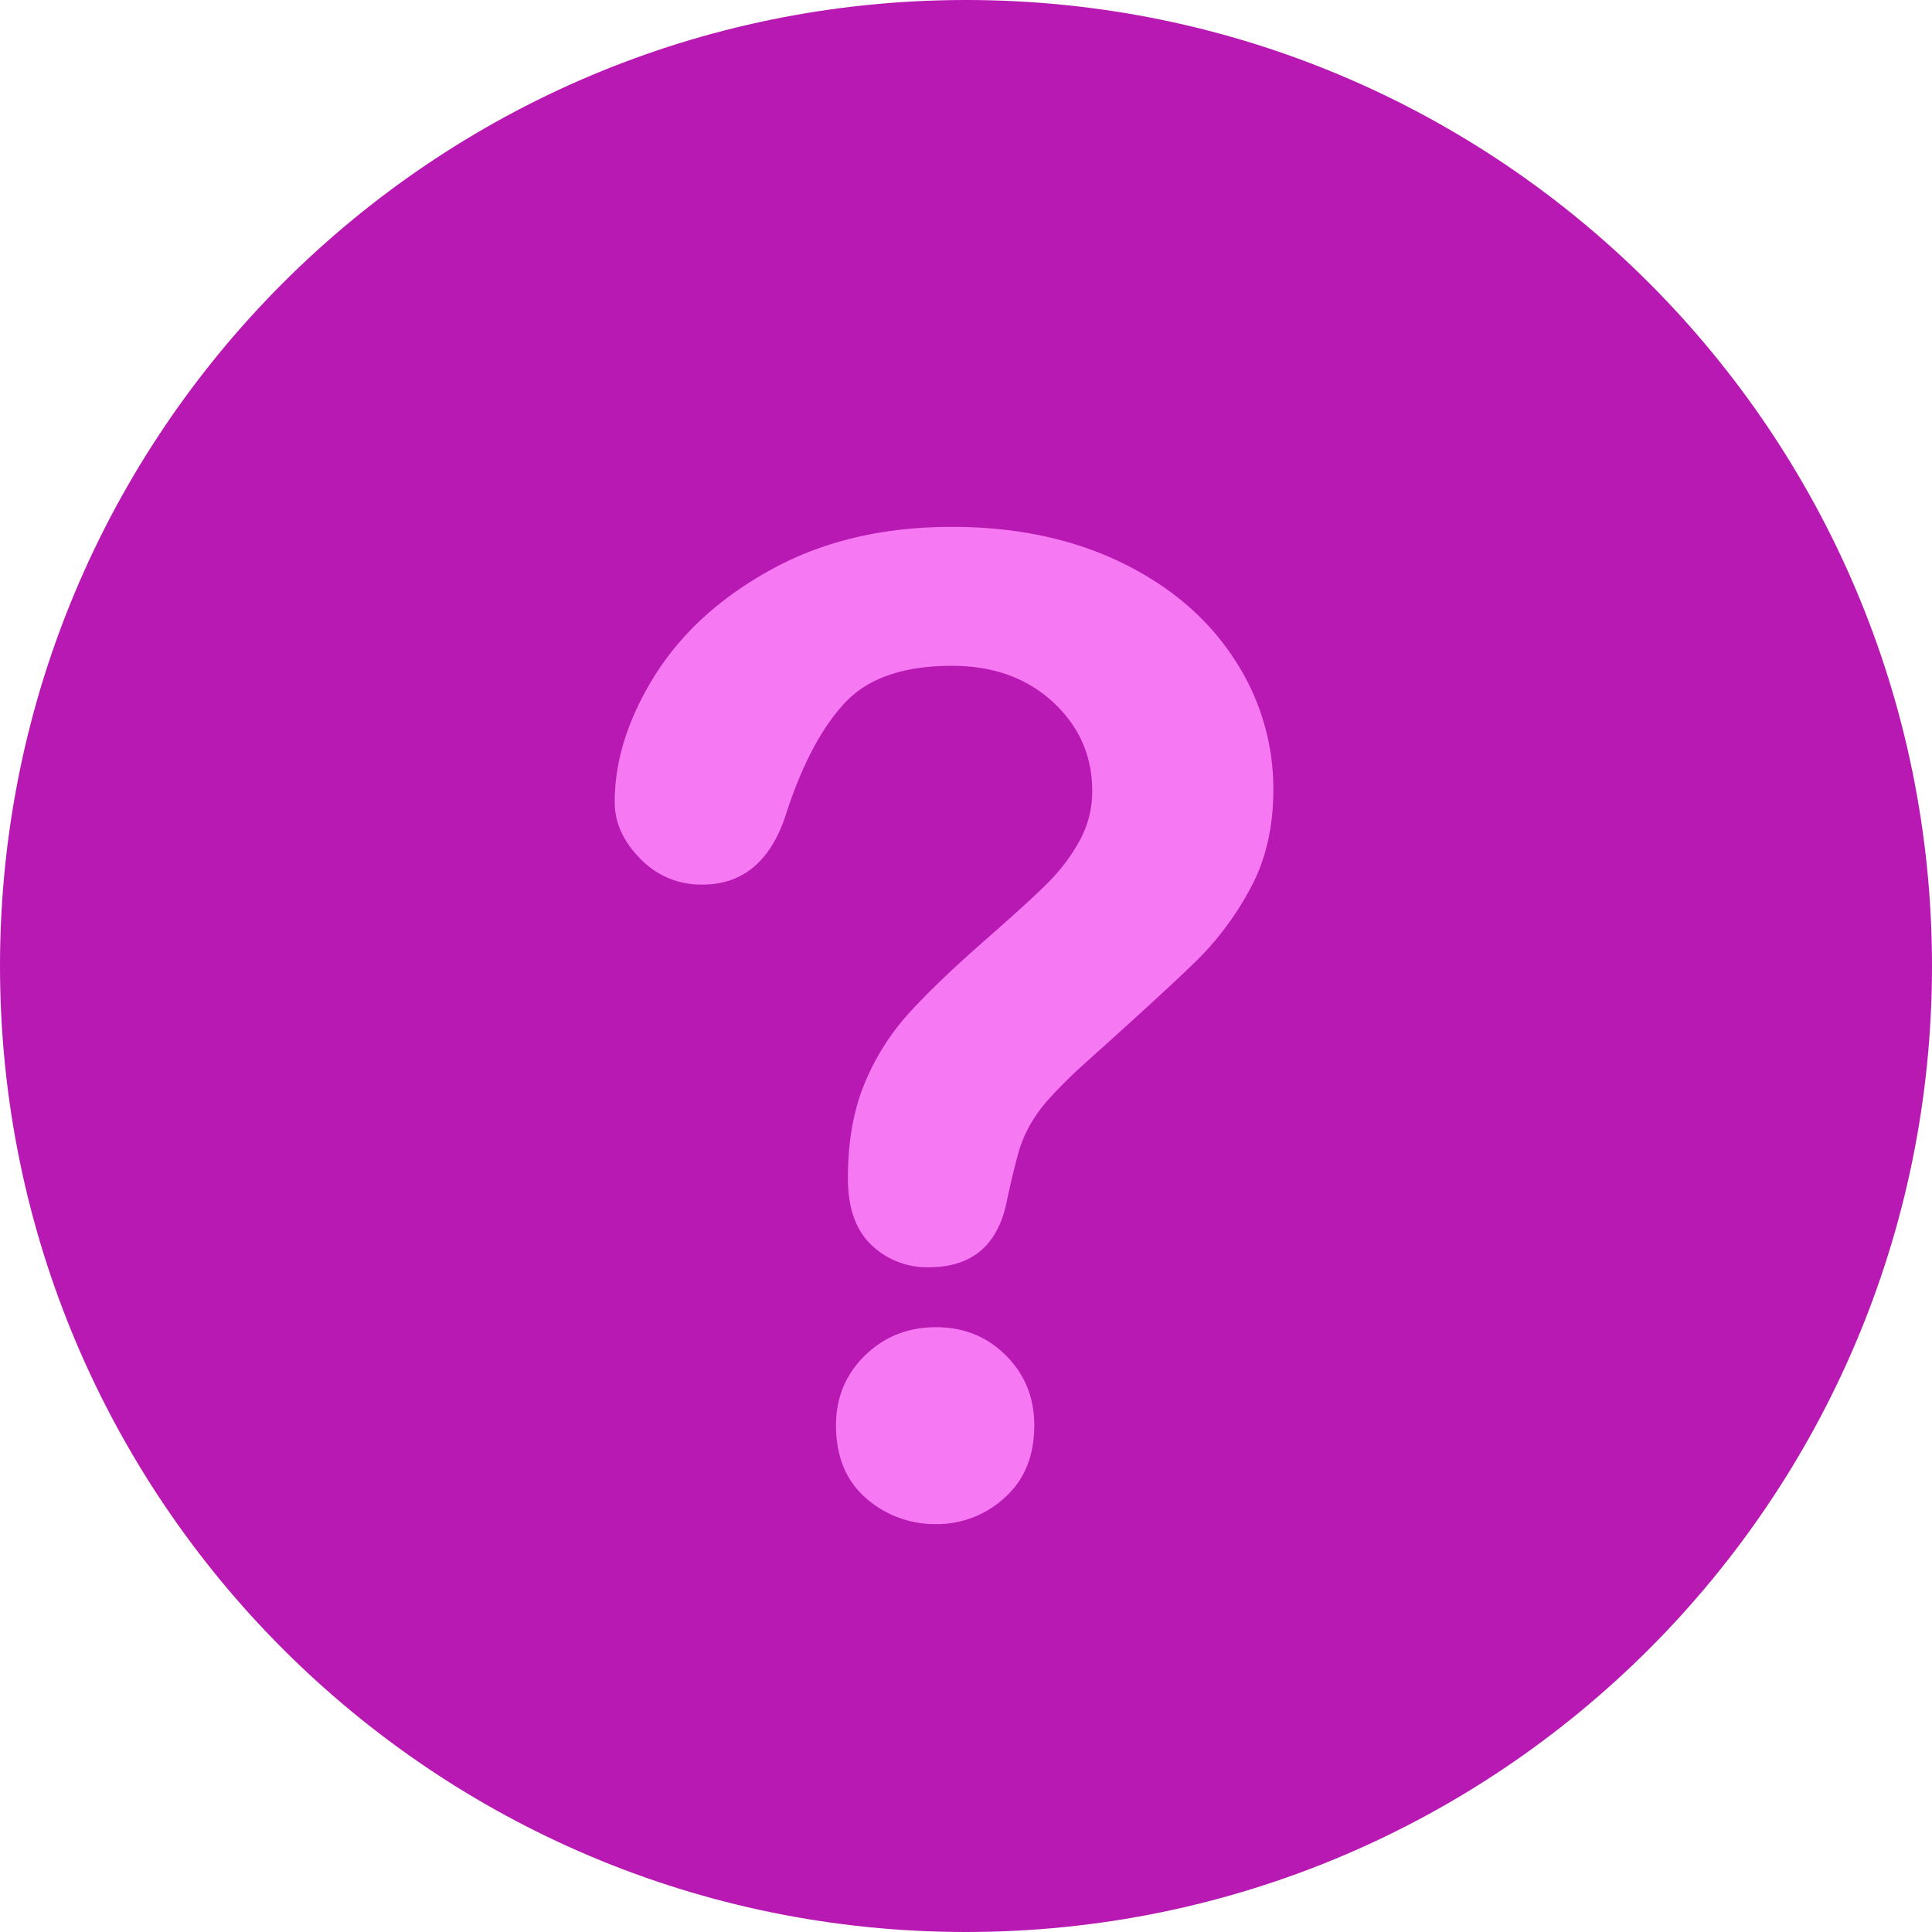 <svg xmlns="http://www.w3.org/2000/svg" width="24" height="24">
    <path fill="#B819B3" fill-rule="evenodd" d="M12 0c6.627 0 12 5.373 12 12s-5.373 12-12 12S0 18.627 0 12 5.373 0 12 0z"/>
    <path fill="#F778F3" fill-rule="evenodd" d="M7.636 9.965c0-.518.166-1.042.499-1.575.334-.531.818-.972 1.457-1.321.639-.349 1.383-.524 2.233-.524.791 0 1.49.147 2.095.438.605.292 1.073.688 1.403 1.19a2.92 2.92 0 0 1 .495 1.636c0 .465-.094.871-.282 1.22a3.721 3.721 0 0 1-.671.904c-.259.254-.724.68-1.394 1.281a5.895 5.895 0 0 0-.448.445 1.81 1.81 0 0 0-.248.353 1.598 1.598 0 0 0-.127.318 11.48 11.48 0 0 0-.135.561c-.104.567-.428.851-.974.851a.997.997 0 0 1-.716-.278c-.193-.186-.29-.461-.29-.827 0-.458.071-.854.212-1.189.136-.326.327-.625.566-.884.234-.254.549-.556.949-.905.349-.306.6-.535.756-.691.156-.156.287-.328.392-.519.107-.192.16-.398.16-.622 0-.436-.162-.805-.487-1.105-.324-.3-.743-.451-1.256-.451-.6 0-1.041.153-1.325.455-.284.302-.524.749-.72 1.338-.185.616-.537.925-1.056.925a1.04 1.04 0 0 1-.772-.324c-.211-.214-.316-.449-.316-.7zm3.993 8.968a1.295 1.295 0 0 1-.872-.323c-.247-.216-.372-.517-.372-.905 0-.343.12-.632.36-.867.24-.234.535-.351.884-.351.344 0 .633.117.867.351.235.235.352.524.352.867 0 .382-.123.682-.368.9a1.238 1.238 0 0 1-.851.328z"/>
</svg>
